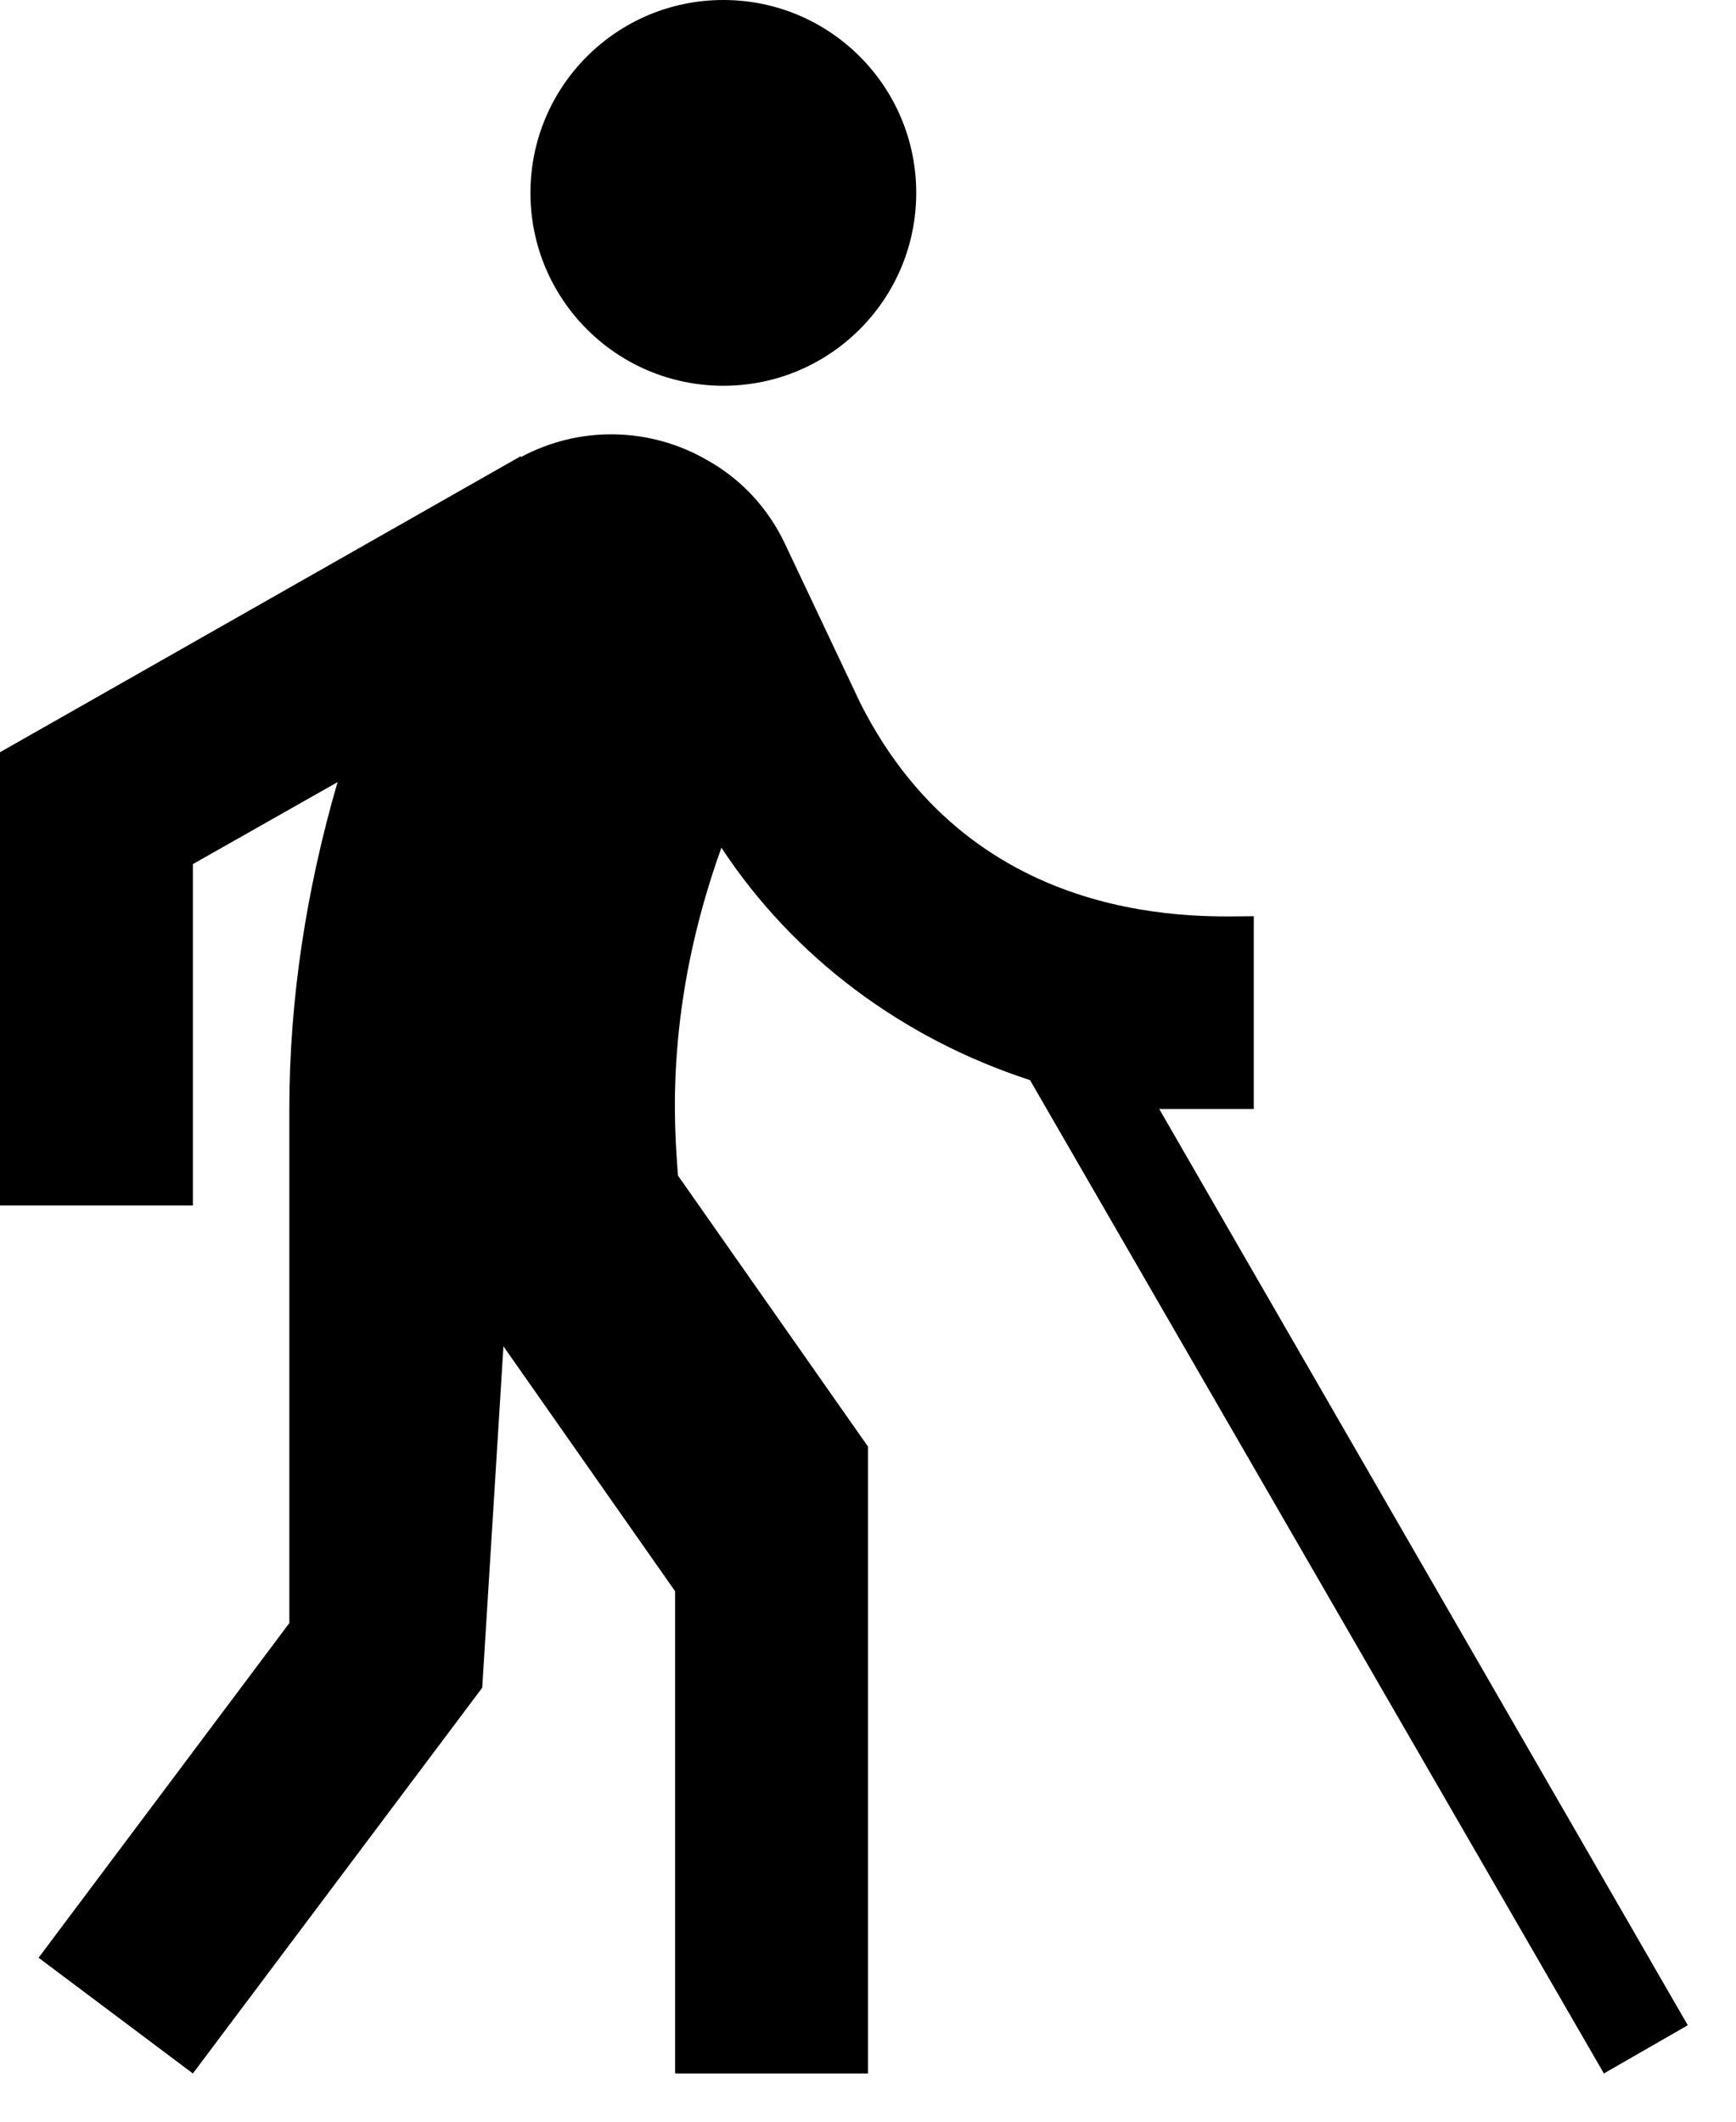 <svg width="18" height="22" viewBox="0 0 18 22" fill="none" xmlns="http://www.w3.org/2000/svg">
<path d="M7.5 4C8.605 4 9.5 3.105 9.5 2C9.5 0.895 8.605 0 7.5 0C6.395 0 5.5 0.895 5.5 2C5.5 3.105 6.395 4 7.5 4Z" fill="black"/>
<path d="M8.13 5.62C7.96 5.27 7.69 4.97 7.33 4.77C7.038 4.601 6.707 4.509 6.369 4.504C6.031 4.498 5.698 4.58 5.4 4.74V4.73L0 7.8V12.5H2V8.96L3.5 8.11C3.18 9.21 3 10.35 3 11.5V16.83L0.4 20.3L2 21.5L5 17.5L5.22 13.96L7 16.5V21.5H9V15L7.03 12.19C6.99 11.67 6.89 10.43 7.48 8.79C8.23 9.93 9.36 10.77 10.68 11.2L16.63 21.5L17.5 21L12.02 11.5H13V9.5C12.51 9.5 10.12 9.67 8.92 7.29" fill="black"/>
</svg>
